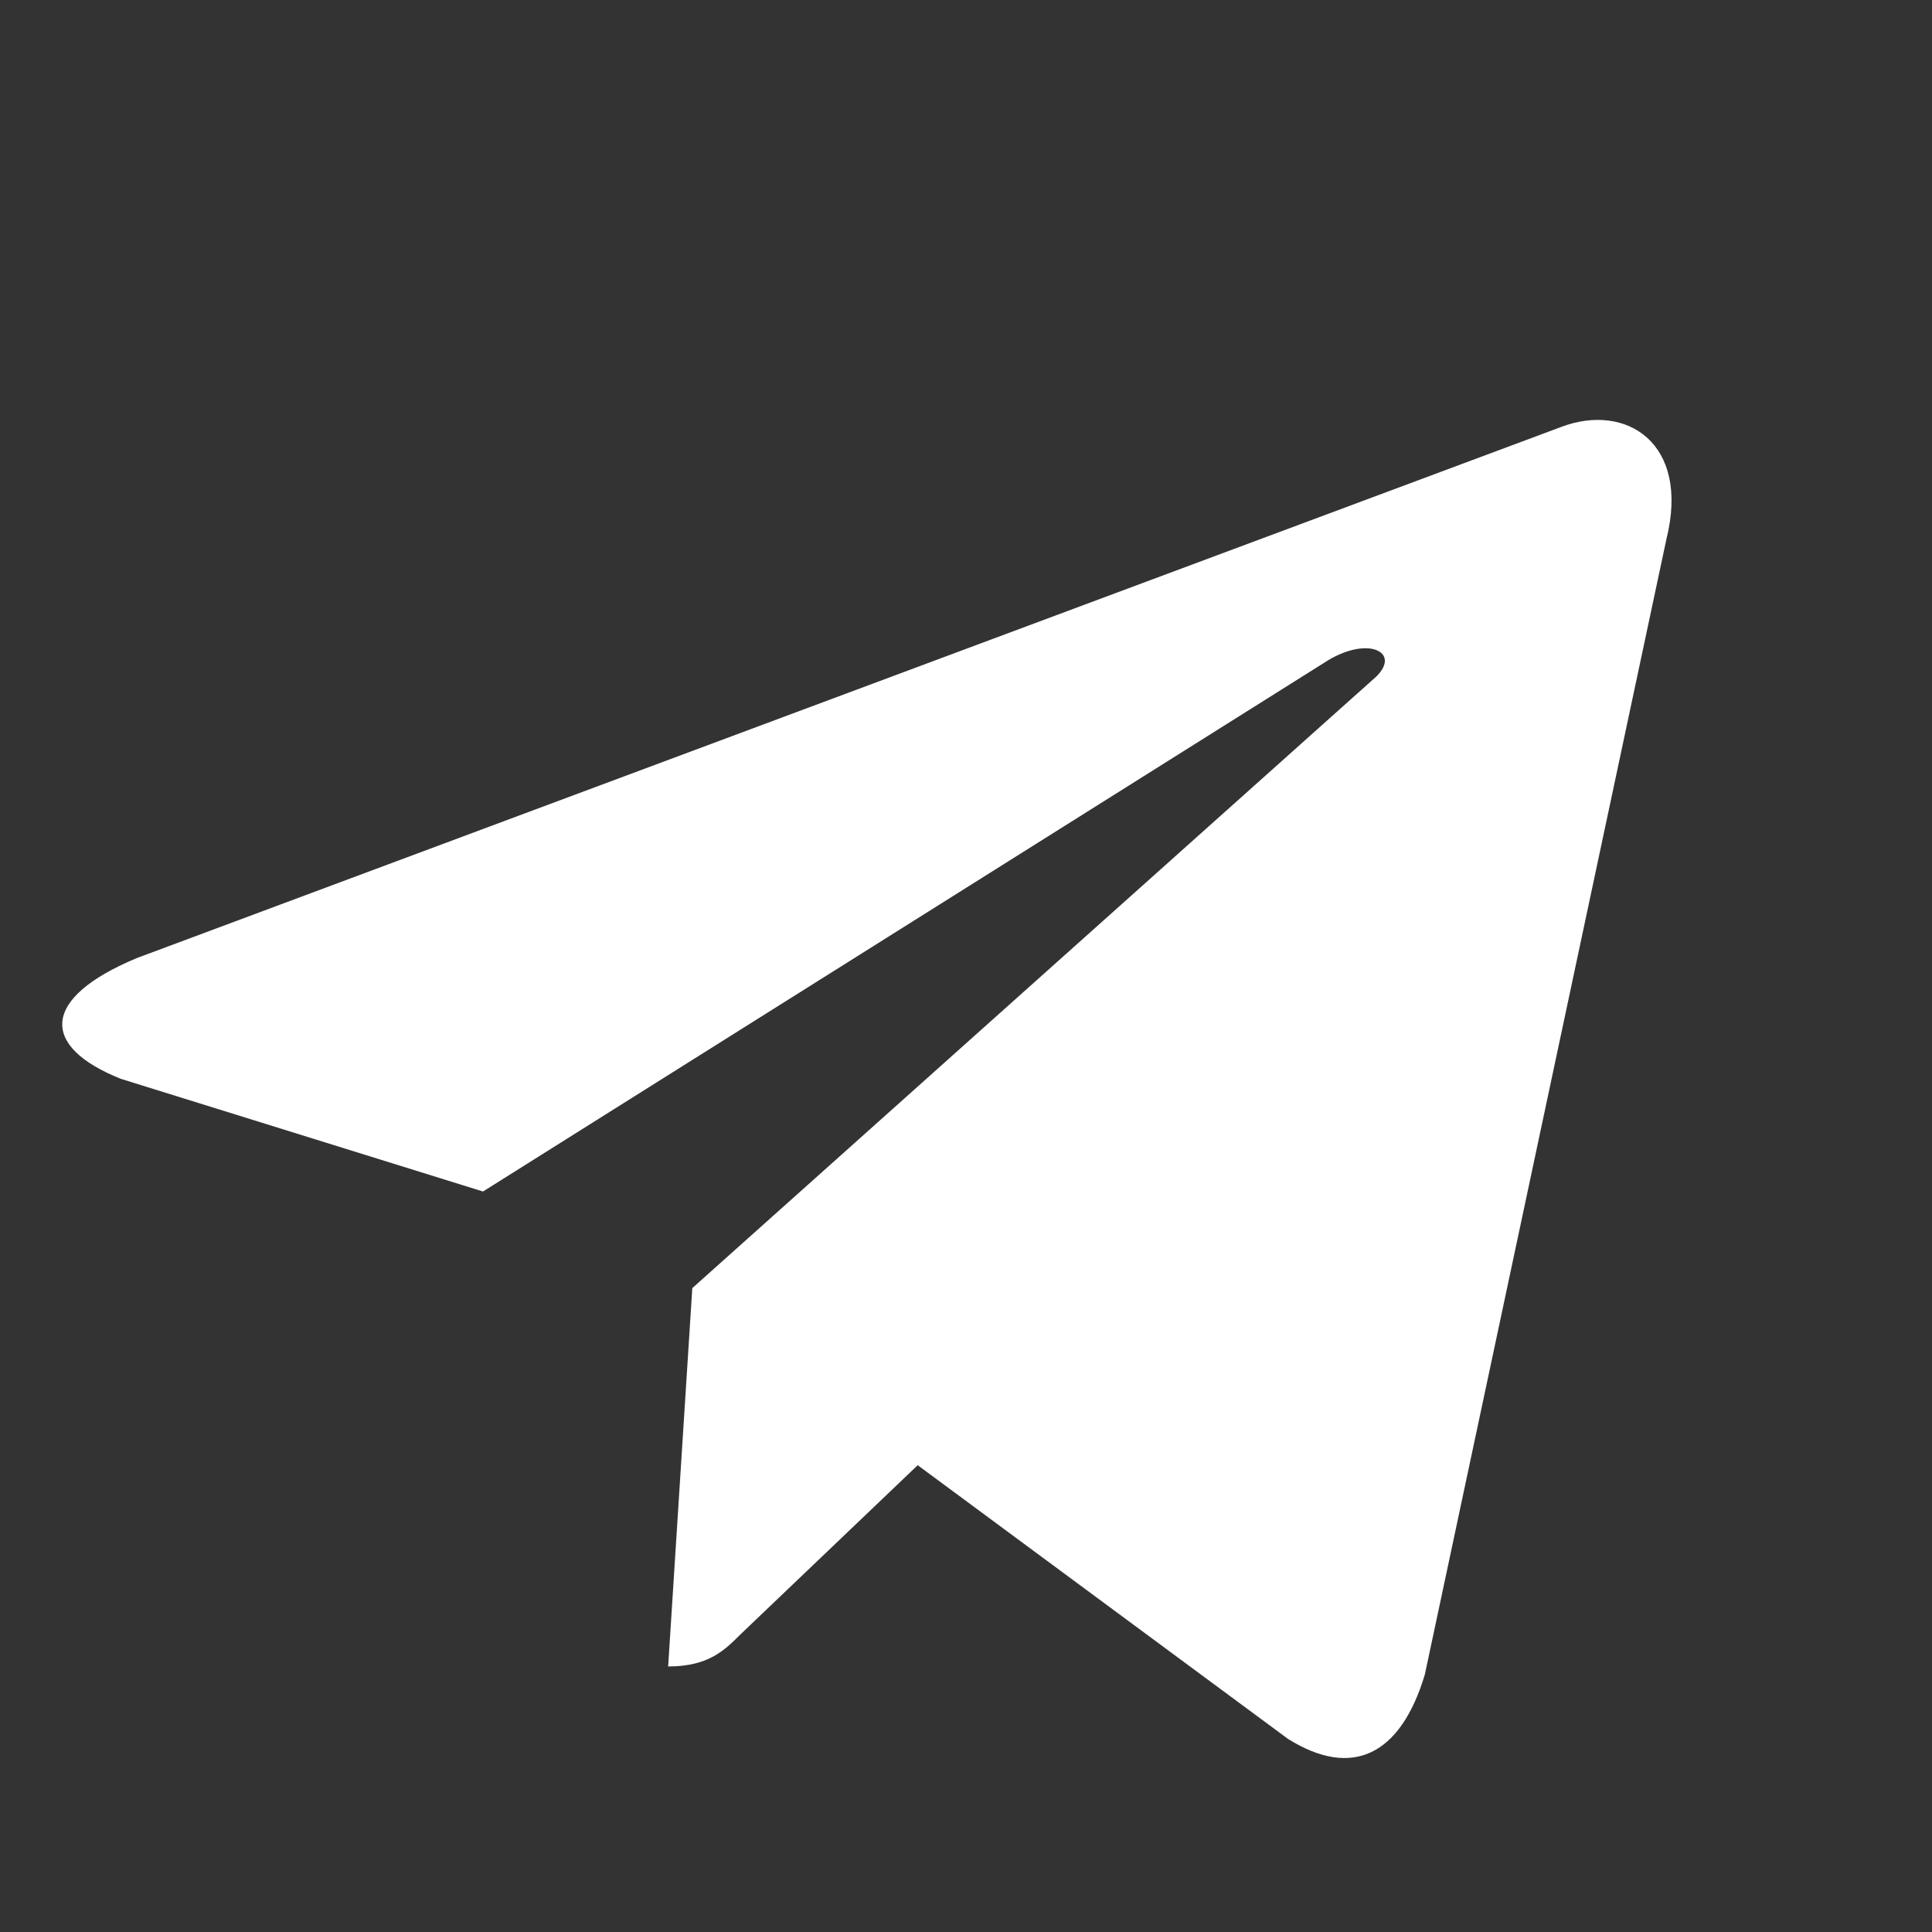 <svg width="18" height="18" viewBox="0 0 18 18" fill="none" xmlns="http://www.w3.org/2000/svg">
<rect x="0" y="0" width="18" height="18" fill="#333333" stroke="none"/>
<path d="M6.45 12.001L6.225 15.526C6.6 15.526 6.75 15.376 6.9 15.226L8.55 13.651L12 16.201C12.6 16.576 13.05 16.351 13.275 15.601L15.525 5.026C15.75 4.126 15.15 3.751 14.55 3.976L1.275 8.926C0.375 9.301 0.375 9.751 1.125 10.051L4.5 11.101L12.375 6.151C12.75 5.926 13.05 6.076 12.825 6.301L6.45 12.001Z" fill="white"/>
</svg>
